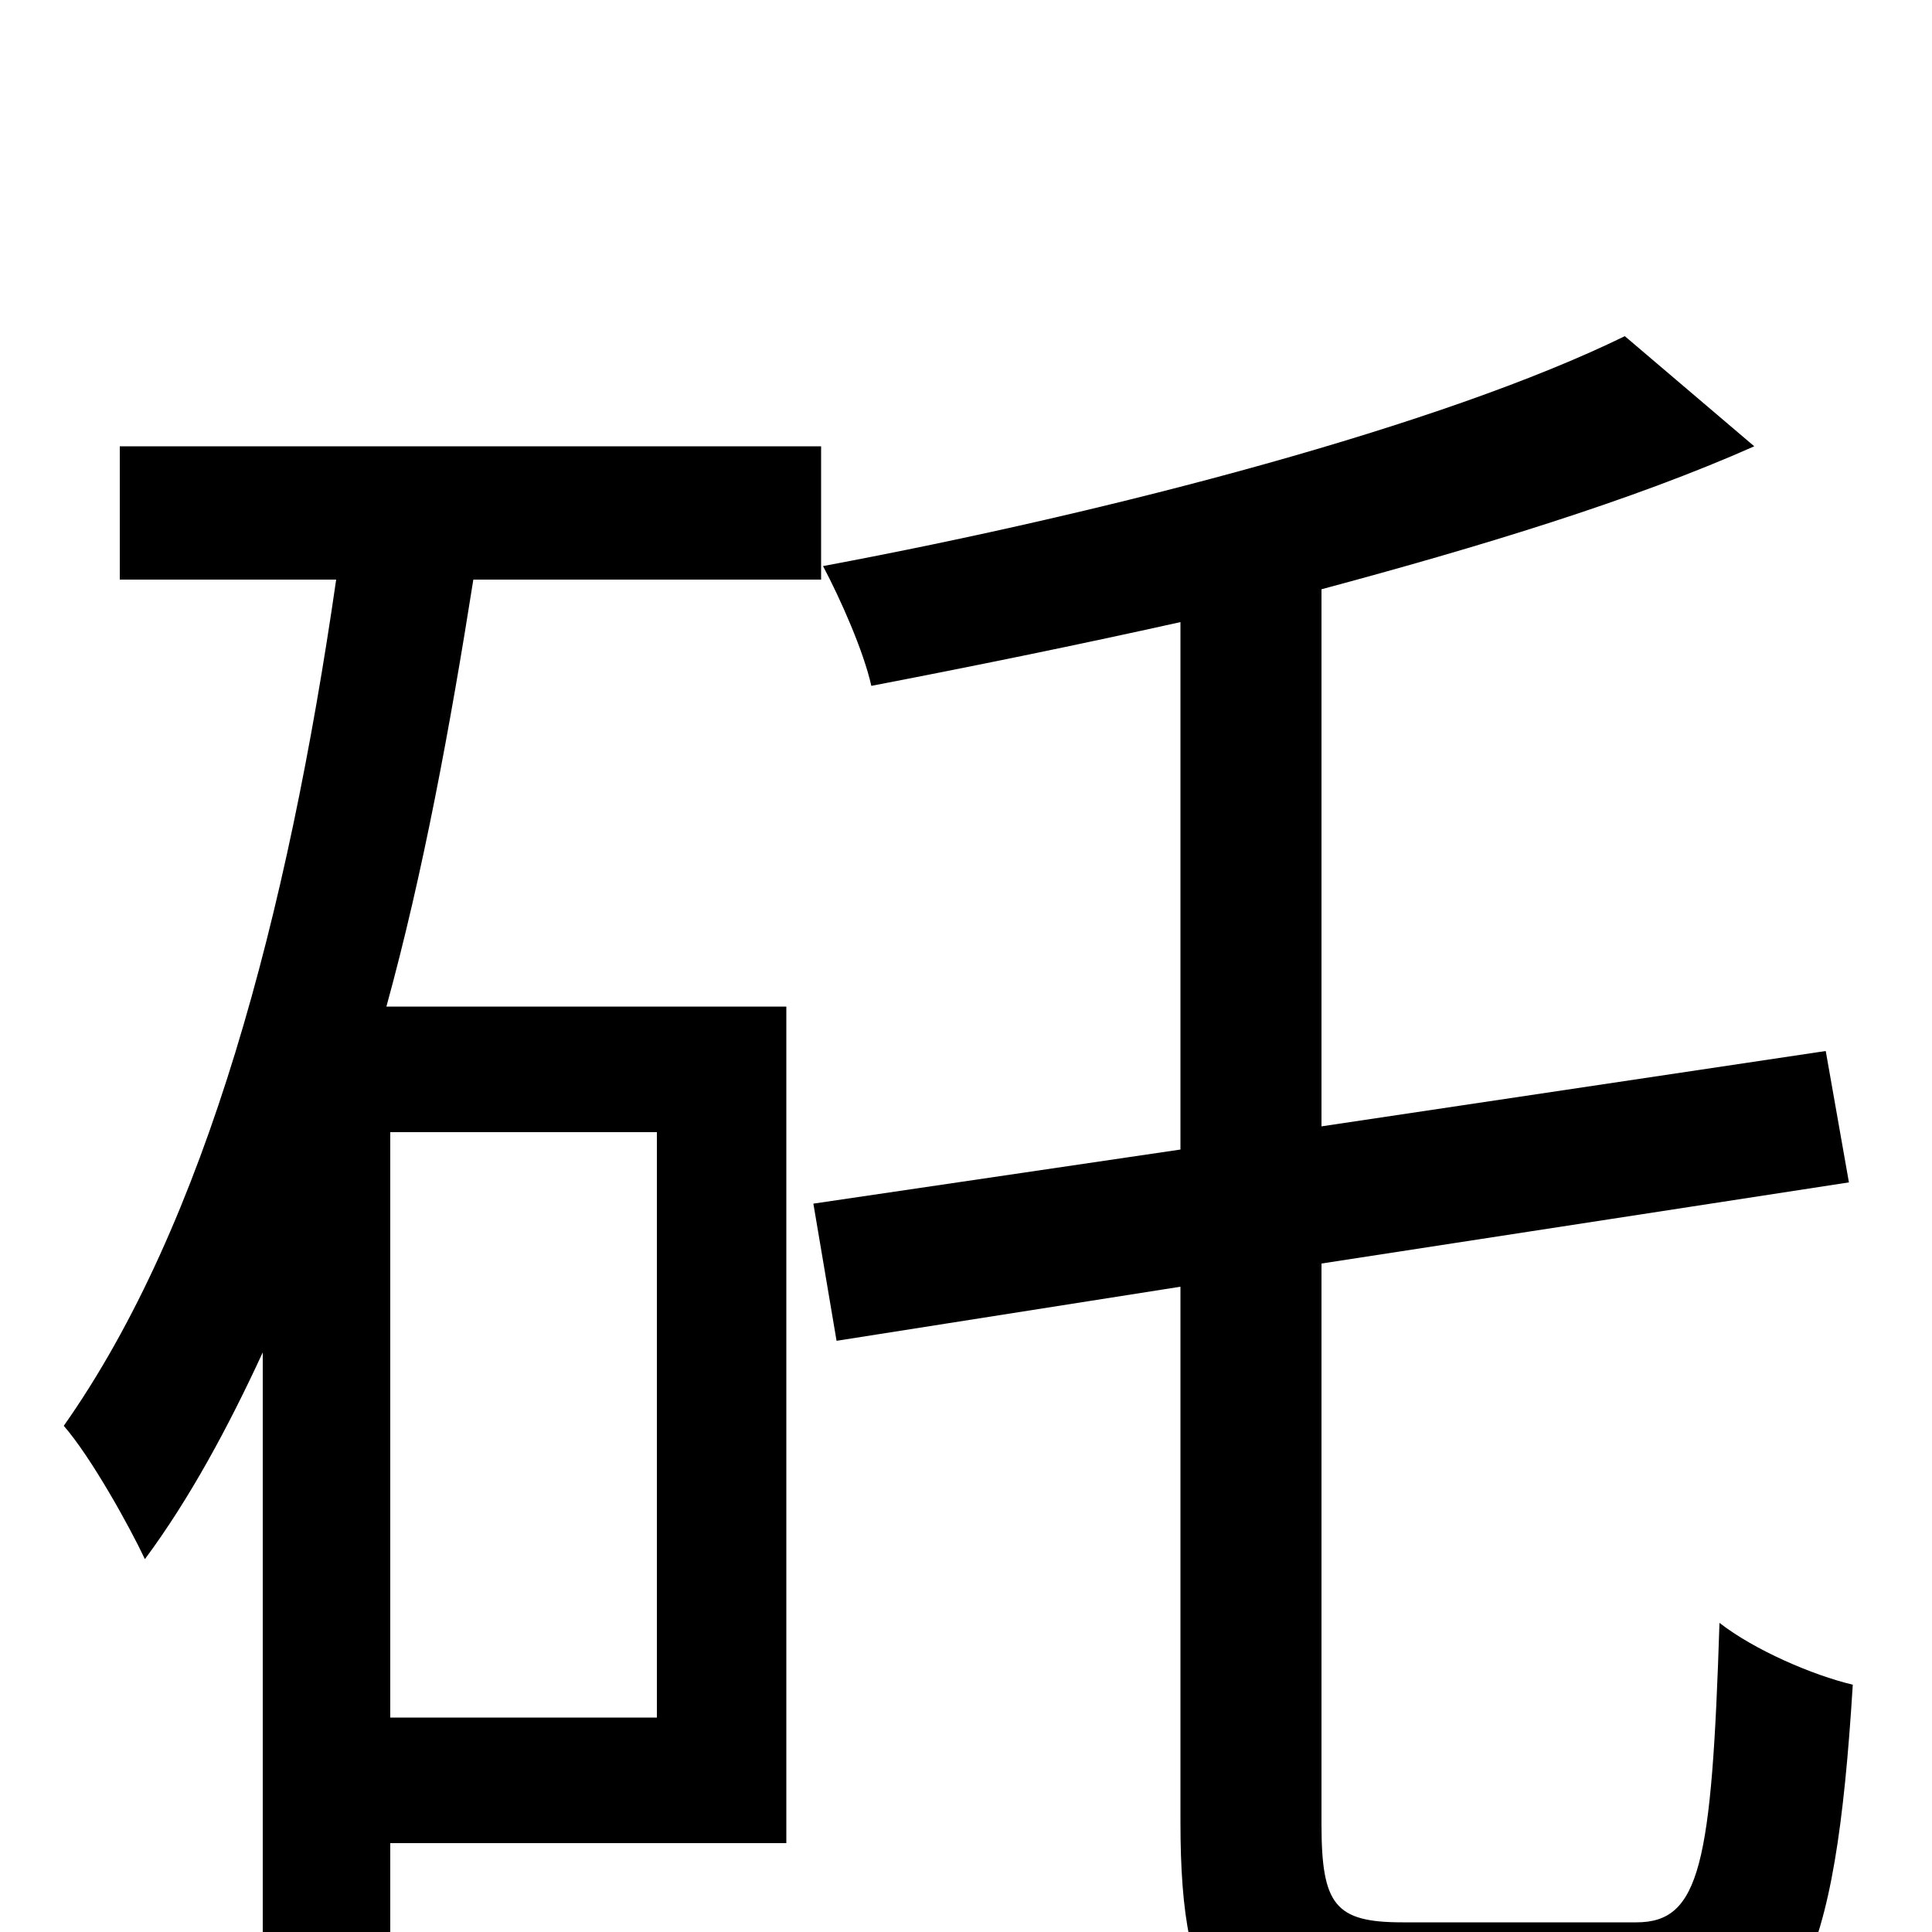 <svg xmlns="http://www.w3.org/2000/svg" viewBox="0 -1000 1000 1000">
	<path fill="#000000" d="M340 -414V-111H202V-414ZM200 -479C219 -548 233 -624 245 -700H425V-769H62V-700H174C149 -527 107 -367 33 -262C47 -246 67 -210 75 -193C98 -224 118 -261 136 -300V34H202V-46H407V-479ZM726 -5C691 -5 684 -14 684 -56V-346L957 -388L945 -456L684 -417V-695C766 -717 845 -741 908 -769L841 -826C747 -780 576 -735 426 -707C435 -690 447 -663 451 -645C503 -655 557 -666 611 -678V-405L421 -377L433 -306L611 -334V-57C611 40 633 66 717 66H853C931 66 950 17 959 -128C938 -133 908 -146 890 -160C886 -35 880 -5 847 -5Z"/>
</svg>